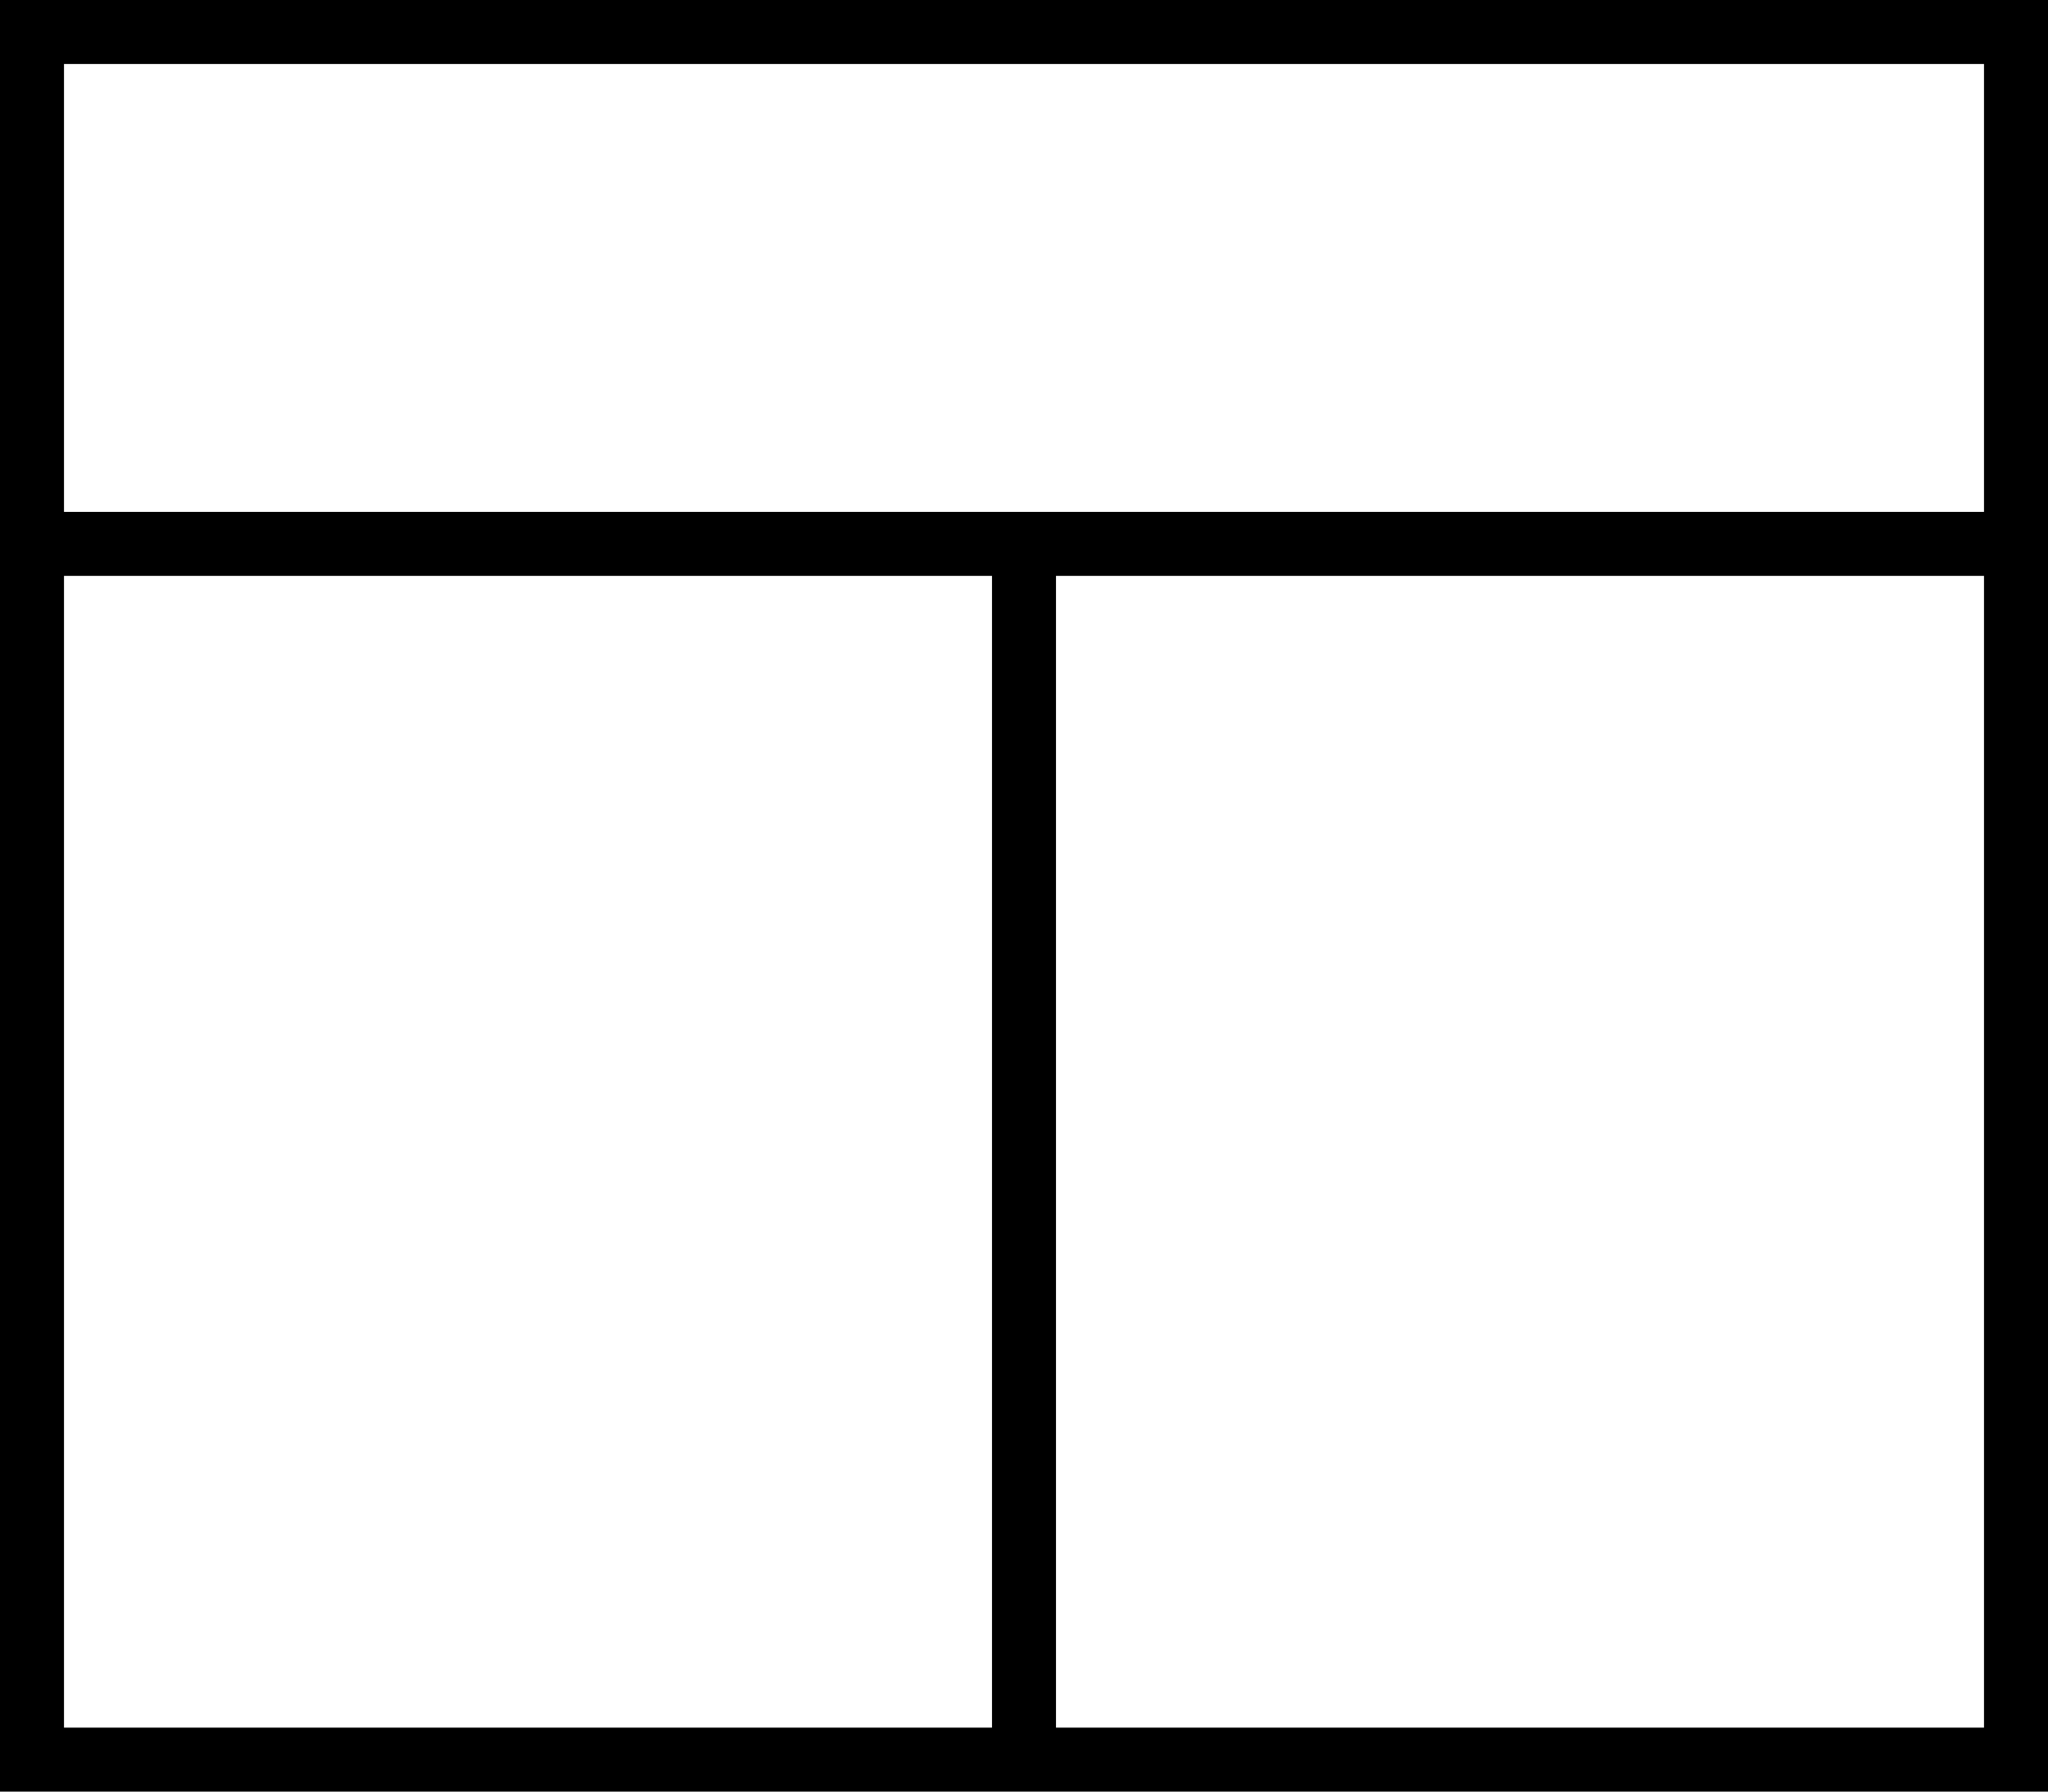 <svg xmlns="http://www.w3.org/2000/svg" viewBox="0 0 512 448">
  <path d="M 16 16 L 496 16 L 16 16 L 496 16 L 496 128 L 496 128 L 16 128 L 16 128 L 16 16 L 16 16 Z M 16 432 L 16 144 L 16 432 L 16 144 L 248 144 L 248 144 L 248 432 L 248 432 L 16 432 L 16 432 Z M 264 432 L 264 144 L 264 432 L 264 144 L 496 144 L 496 144 L 496 432 L 496 432 L 264 432 L 264 432 Z M 0 432 L 0 448 L 0 432 L 0 448 L 16 448 L 512 448 L 512 432 L 512 432 L 512 16 L 512 16 L 512 0 L 512 0 L 496 0 L 0 0 L 0 16 L 0 16 L 0 432 L 0 432 Z" />
</svg>